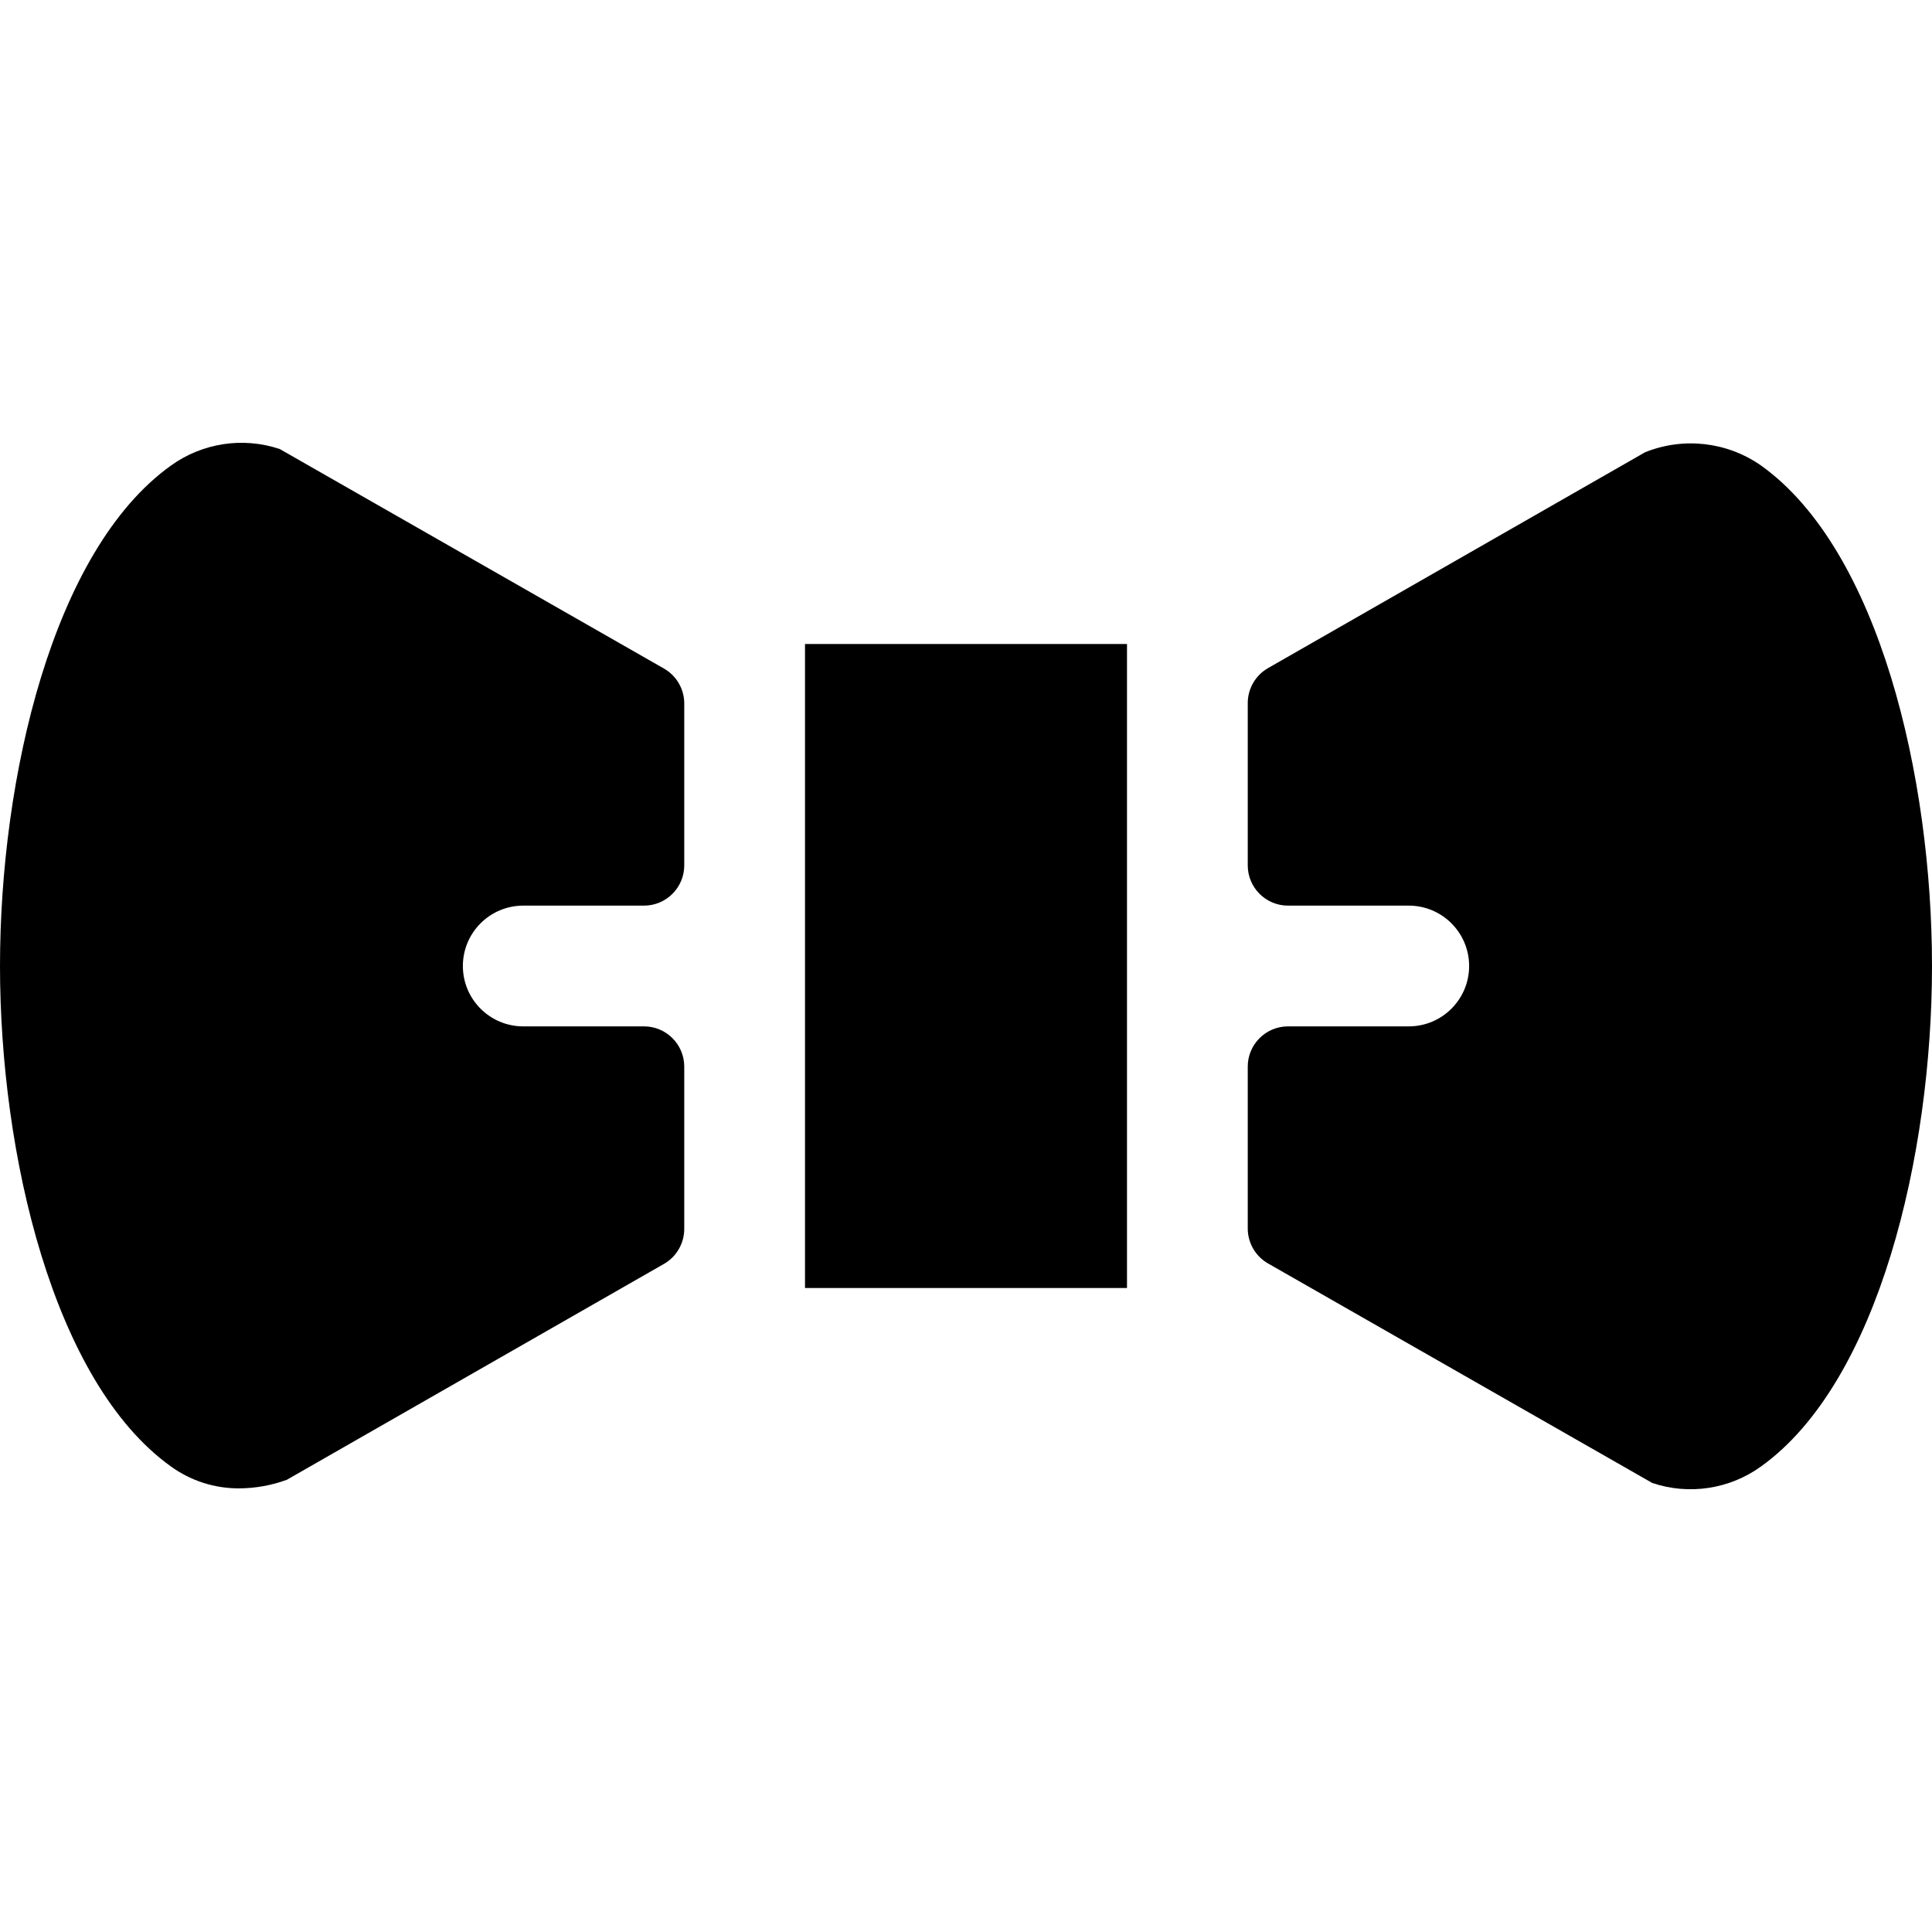 <?xml version="1.0" encoding="UTF-8"?>
<svg viewBox="0 0 24 24" version="1.1" xmlns="http://www.w3.org/2000/svg">
    <title>Family/Him</title>
    <g id="Contact-Types" stroke="none" stroke-width="1" fill="current" fill-rule="evenodd">
        <g id="Contact-Types-(24x24)" transform="translate(-24, 0)">
            <g id="Home" fill="current" fill-rule="nonzero">
                <g id="contacttype_him_24" transform="translate(24, 0)">
                    <g id="ribbon-tie@24x24" transform="translate(0, 5)">
                        <path d="M8.5,8.25 C8.5,7.974 8.276,7.75 8,7.75 L6.5,7.75 C6.086,7.75 5.75,7.414 5.75,7 C5.75,6.586 6.086,6.25 6.5,6.25 L8,6.25 C8.276,6.25 8.5,6.026 8.5,5.75 L8.5,3.739 C8.5,3.56 8.404,3.394 8.248,3.305 L3.475,0.578 C3.018,0.425 2.515,0.502 2.124,0.783 C0.653,1.836 0,4.665 0,7 C0,9.335 0.66,12.168 2.122,13.216 C2.369,13.395 2.667,13.491 2.972,13.489 C3.174,13.488 3.374,13.452 3.564,13.382 L8.249,10.7 C8.404,10.611 8.5,10.445 8.5,10.266 L8.5,8.25 Z" id="Path"></path>
                        <polygon id="Path" points="10 3 14 3 14 11 10 11"></polygon>
                        <path d="M21.878,0.784 C21.456,0.488 20.914,0.426 20.436,0.618 L15.751,3.3 C15.596,3.389 15.5,3.555 15.5,3.734 L15.5,5.75 C15.5,6.026 15.724,6.25 16,6.25 L17.5,6.25 C17.914,6.25 18.25,6.586 18.25,7 C18.25,7.414 17.914,7.75 17.5,7.75 L16,7.75 C15.724,7.75 15.5,7.974 15.5,8.25 L15.5,10.261 C15.5,10.44 15.596,10.606 15.752,10.695 L20.525,13.422 C20.982,13.576 21.485,13.499 21.876,13.217 C23.34,12.168 24,9.339 24,7 C24,4.661 23.347,1.836 21.878,0.784 Z" id="Path"></path>
                    </g>
                </g>
            </g>
        </g>
    </g>
</svg>